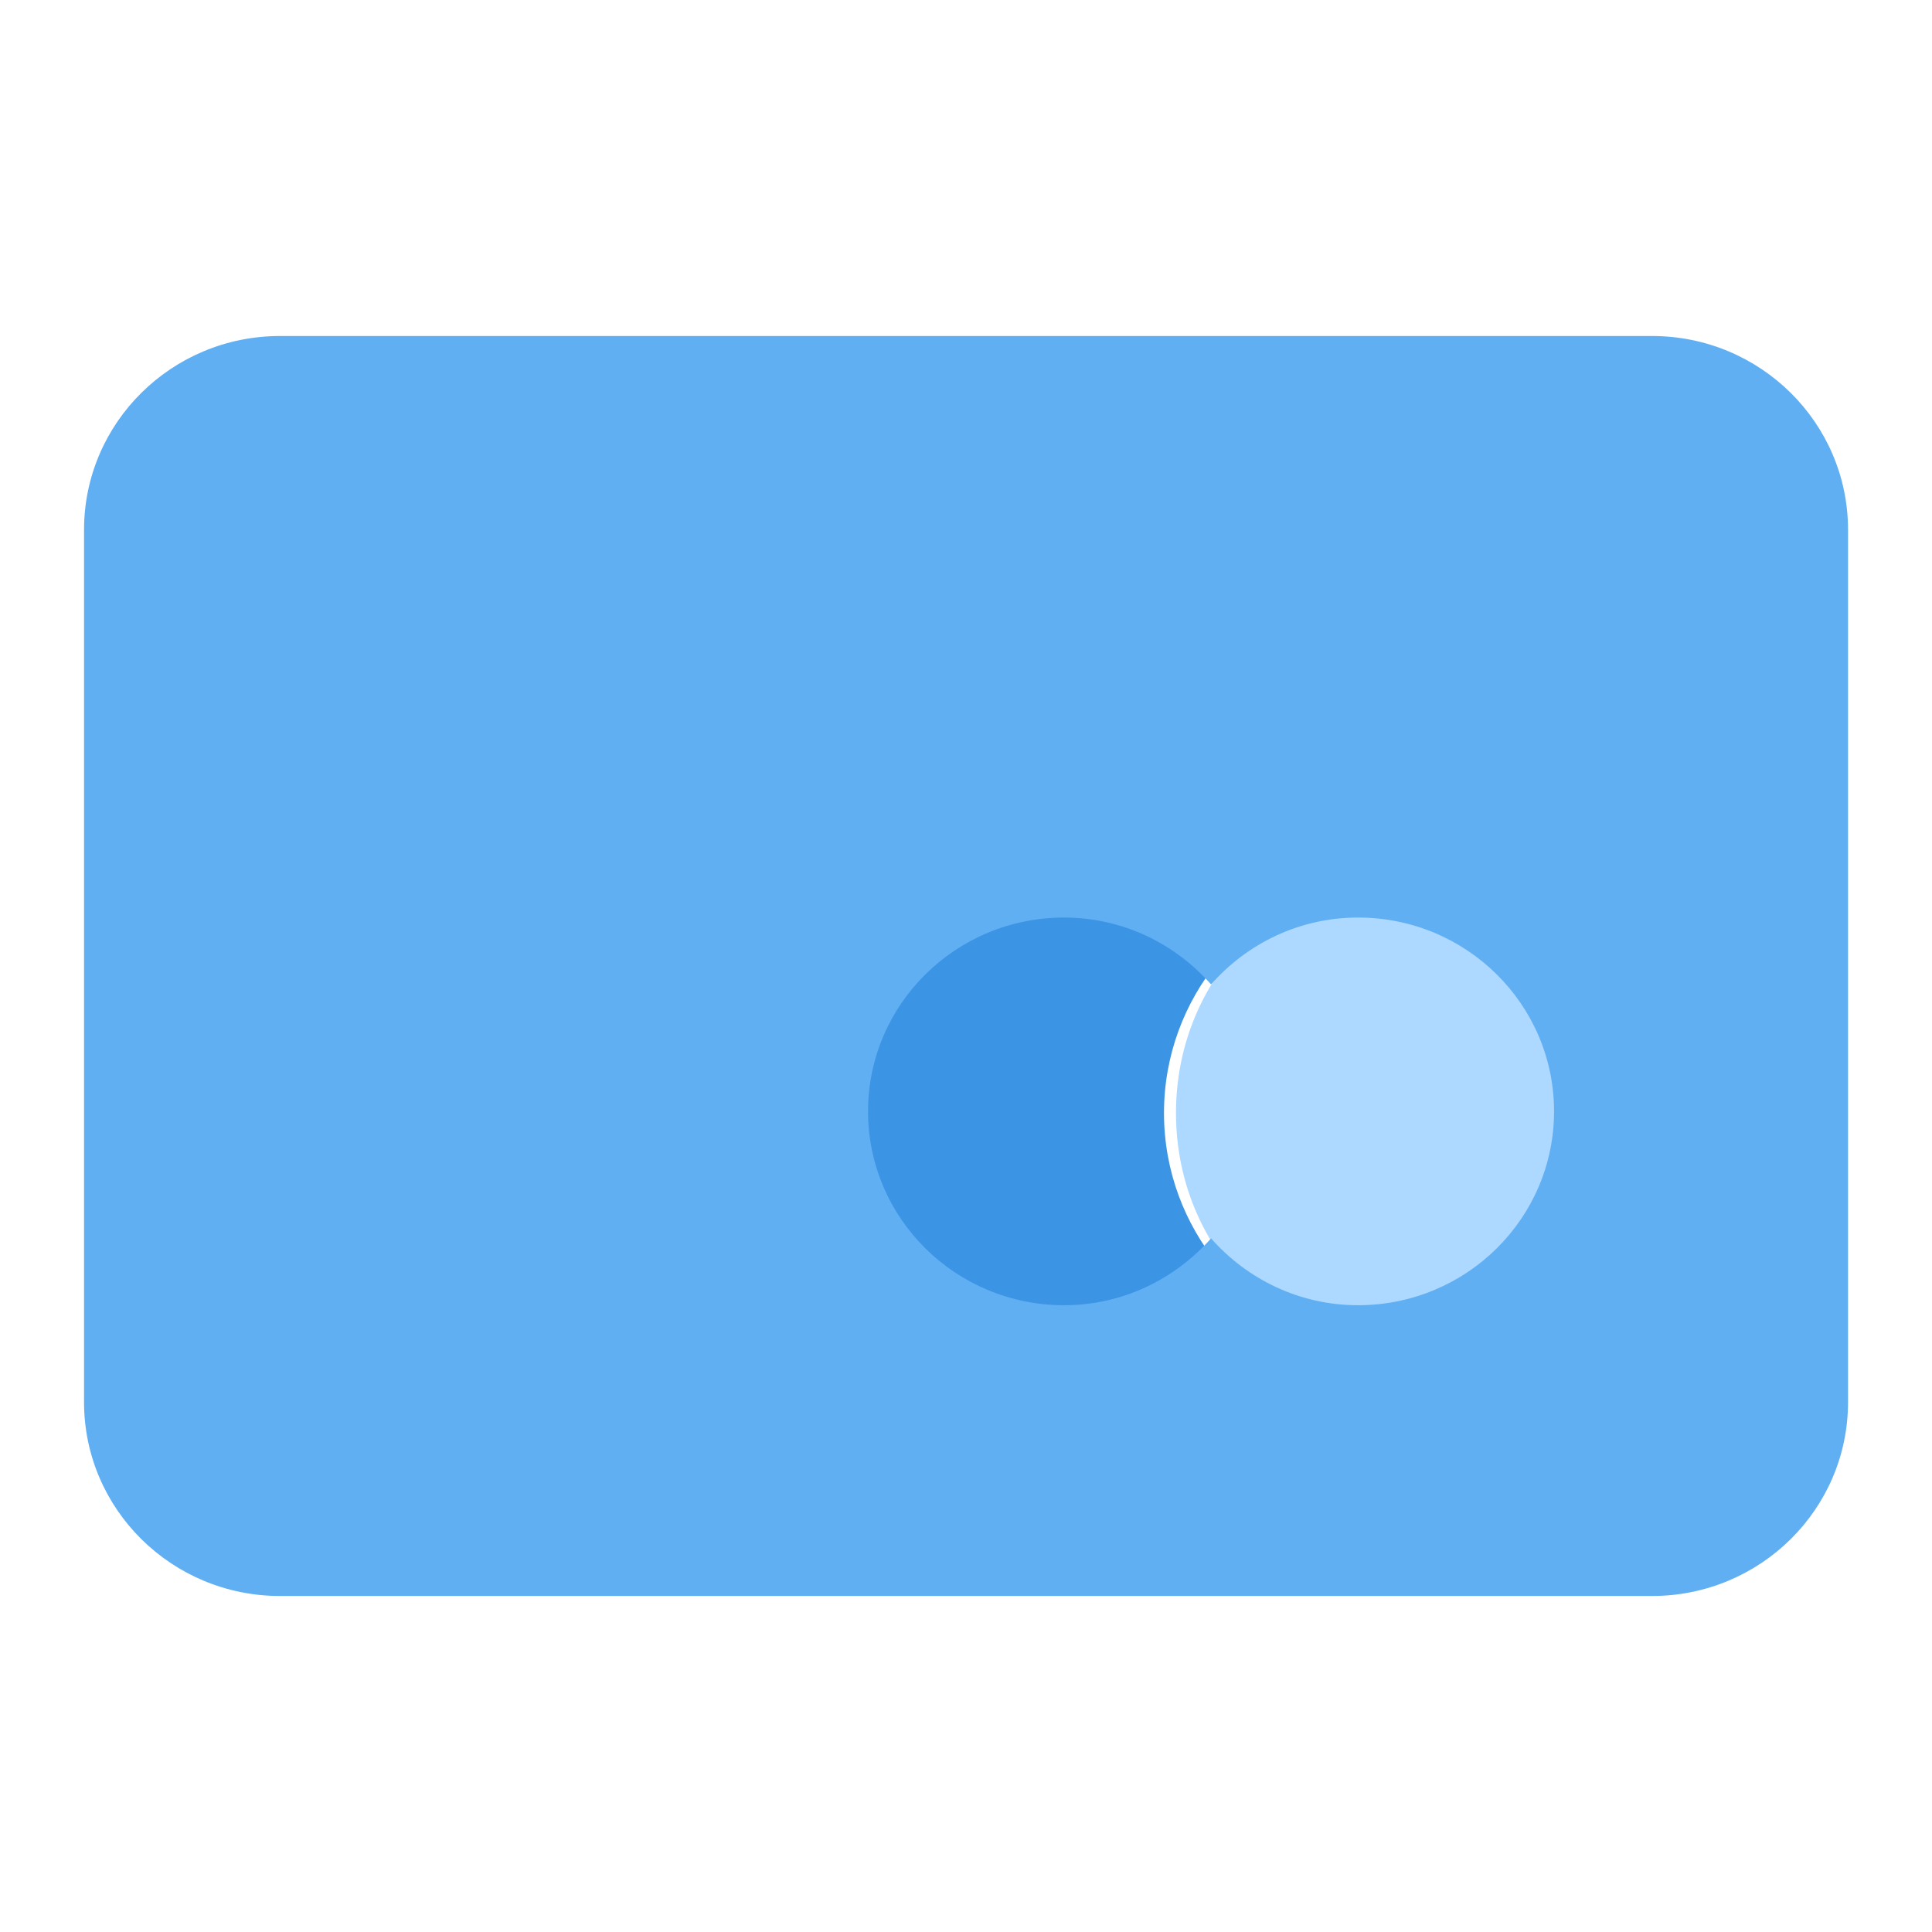<svg width="48" height="48" viewBox="0 0 48 48" fill="none" xmlns="http://www.w3.org/2000/svg">
<path d="M34.434 33.391C37.316 33.391 39.652 30.822 39.652 27.652C39.652 24.483 37.316 21.913 34.434 21.913C31.553 21.913 29.217 24.483 29.217 27.652C29.217 30.822 31.553 33.391 34.434 33.391Z" fill="#ADD8FF"/>
<path d="M28.919 27.652C28.919 26.207 29.436 24.902 30.26 23.892C29.277 22.689 27.848 21.913 26.236 21.913C23.272 21.913 20.869 24.483 20.869 27.652C20.869 30.822 23.272 33.391 26.236 33.391C27.848 33.391 29.277 32.615 30.26 31.412C29.436 30.403 28.919 29.098 28.919 27.652Z" fill="#3B95E4"/>
<path d="M41.044 8.348H6.957C4.268 8.348 2.088 10.504 2.088 13.164V34.836C2.088 37.496 4.268 39.652 6.957 39.652H41.044C43.734 39.652 45.914 37.496 45.914 34.836V13.164C45.914 10.504 43.734 8.348 41.044 8.348ZM33.74 32.428C32.277 32.428 30.98 31.777 30.088 30.767C29.195 31.777 27.899 32.428 26.436 32.428C23.746 32.428 21.566 30.272 21.566 27.612C21.566 24.952 23.746 22.796 26.436 22.796C27.899 22.796 29.195 23.447 30.088 24.457C30.98 23.447 32.277 22.796 33.74 22.796C36.43 22.796 38.61 24.952 38.61 27.612C38.61 30.272 36.43 32.428 33.74 32.428Z" fill="#61AFF3"/>
</svg>
